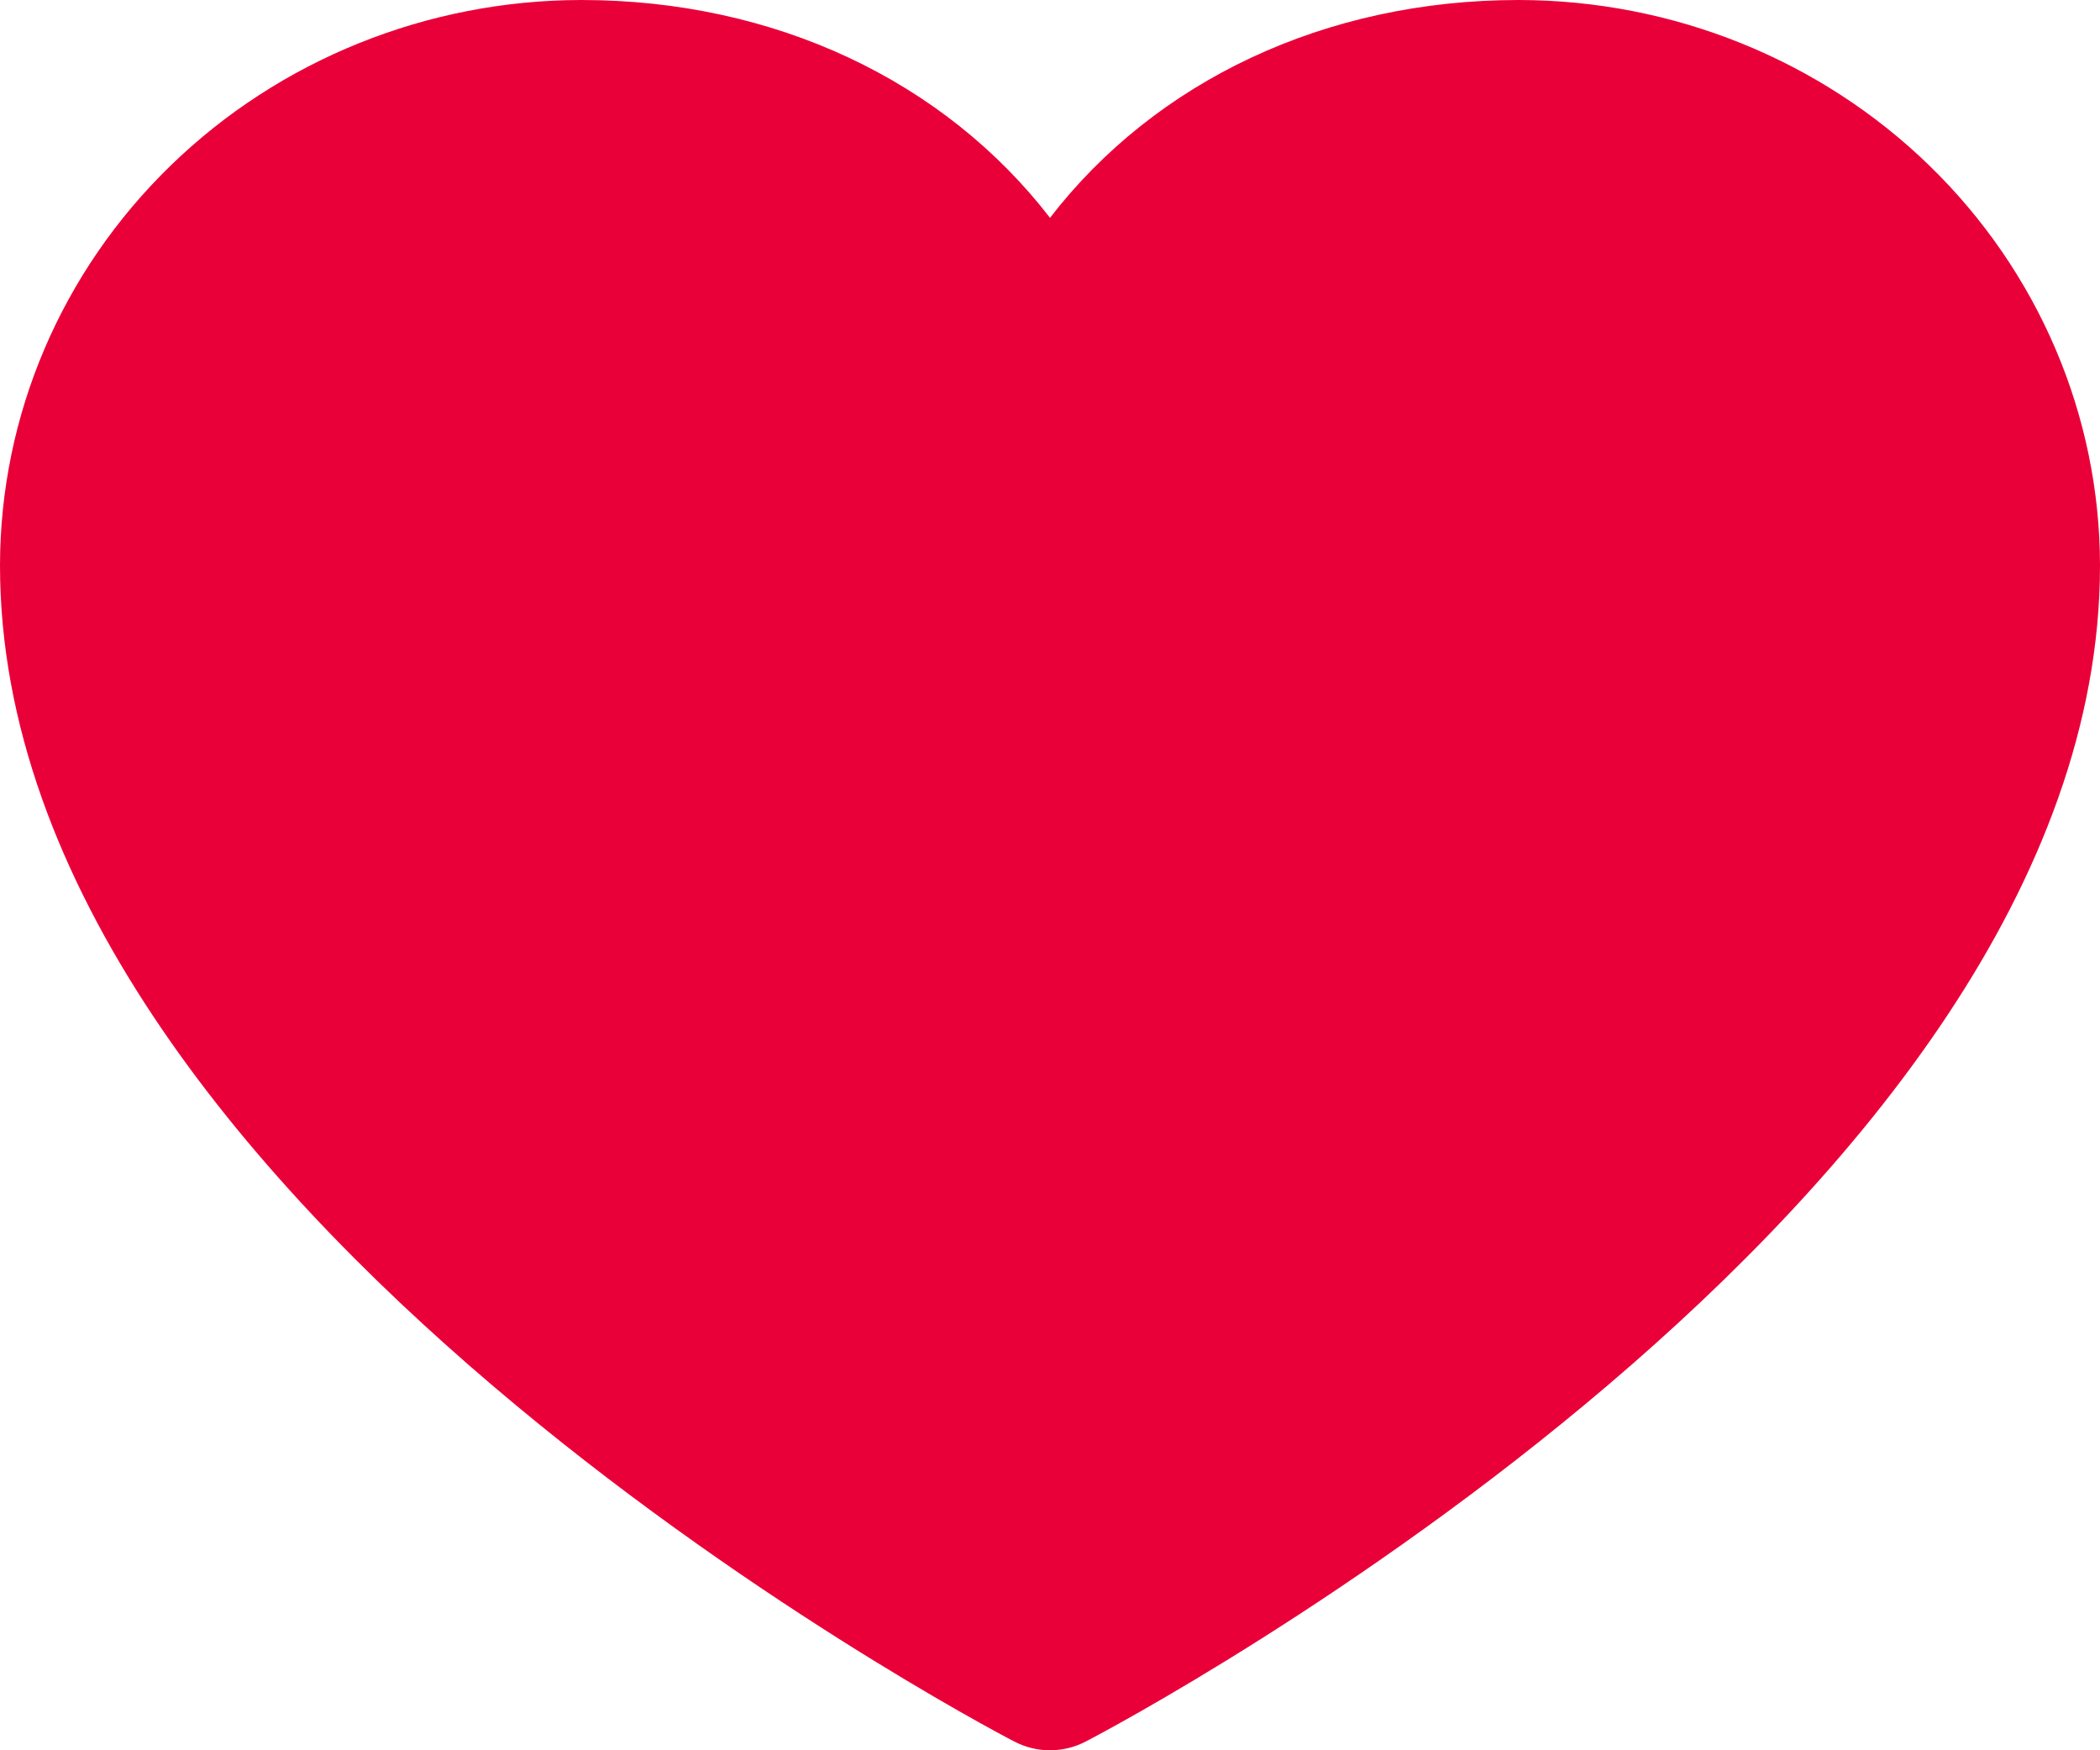 <svg width="24" height="20" viewBox="0 0 24 20" fill="none" xmlns="http://www.w3.org/2000/svg">
<path d="M17.357 0C15.145 0 13.207 0.925 12 2.489C10.793 0.925 8.855 0 6.643 0C4.882 0.002 3.193 0.683 1.948 1.894C0.702 3.105 0.002 4.747 0 6.46C0 13.753 11.12 19.657 11.594 19.901C11.719 19.966 11.858 20 12 20C12.142 20 12.281 19.966 12.406 19.901C12.88 19.657 24 13.753 24 6.46C23.998 4.747 23.297 3.105 22.052 1.894C20.807 0.683 19.118 0.002 17.357 0Z" fill="#EA0038"/>
</svg>
